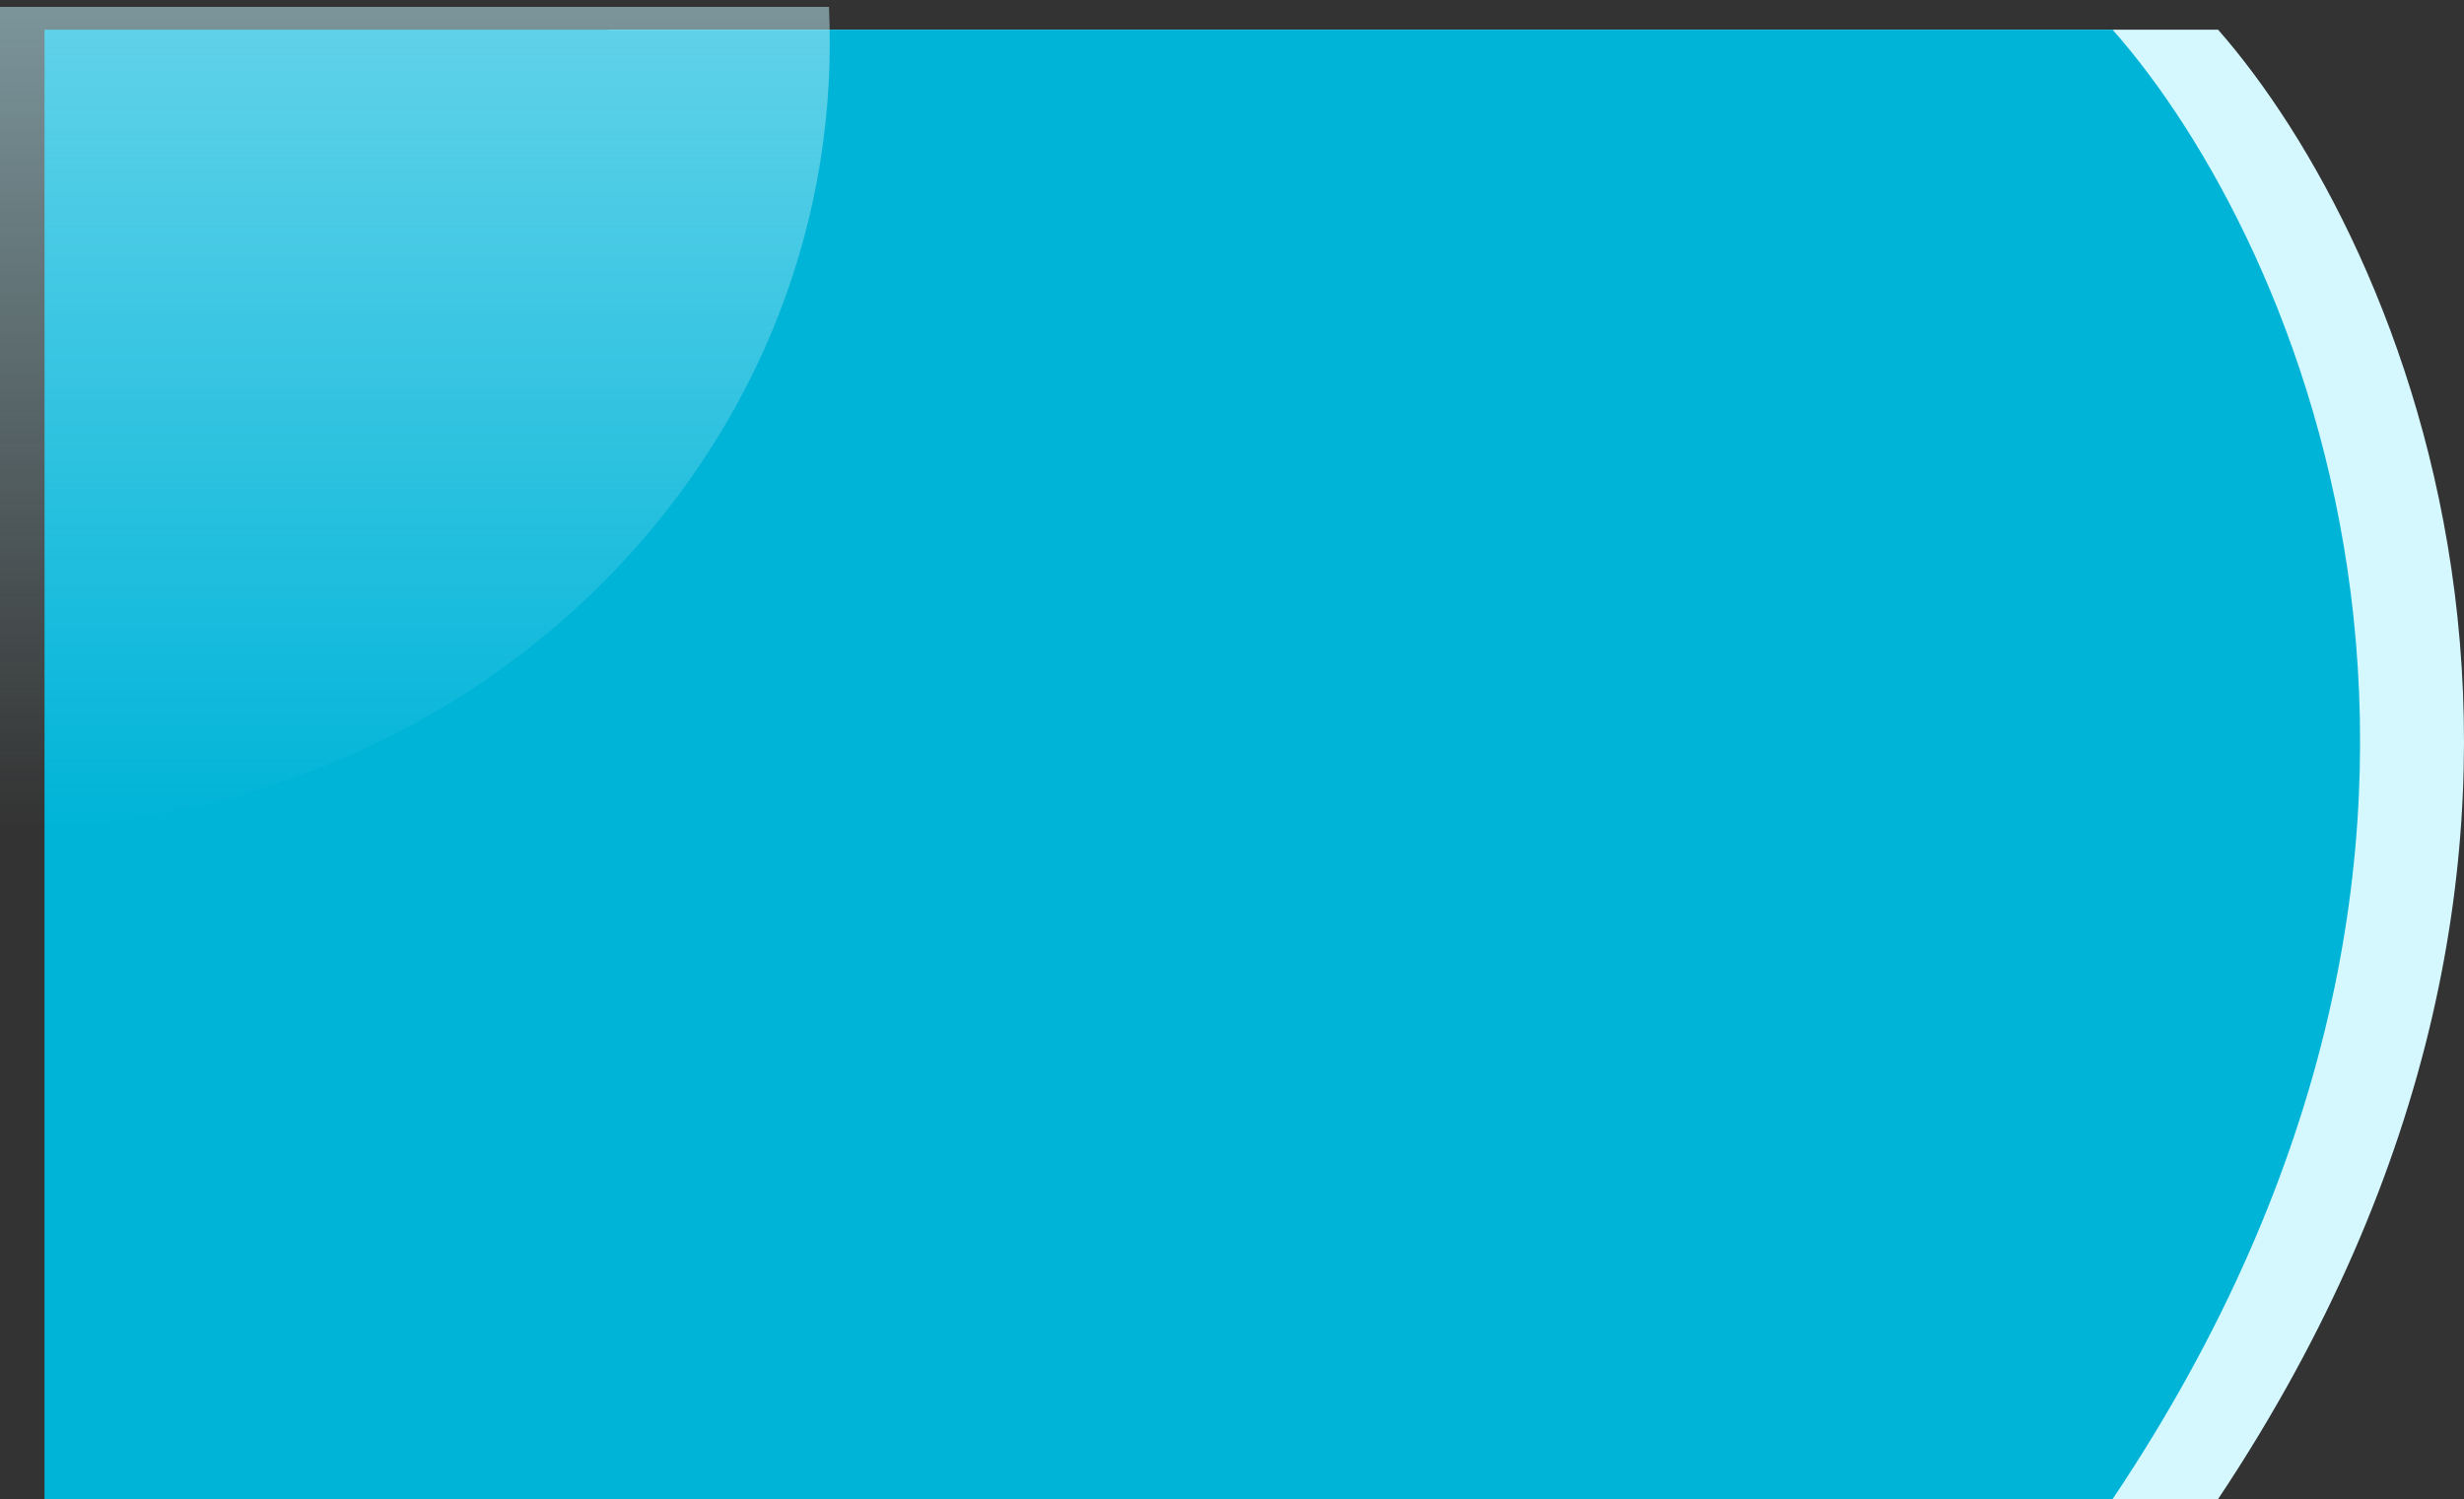 <svg width="166" height="101" viewBox="0 0 166 101" fill="none" xmlns="http://www.w3.org/2000/svg">
<rect x="0" y="0" width="166" height="101" fill="#333333" stroke="none"/>
<path d="M149.432 101C179.438 55.965 161.935 16.235 149.432 2H41V101H149.432Z" fill="#D5F8FF"/>
<path d="M142.326 101C172.524 55.965 154.909 16.235 142.326 2H3V101H142.326Z" fill="#00B4D8"/>
<path fill-rule="evenodd" clip-rule="evenodd" d="M-3.05176e-05 55.818C30.874 55.818 55.902 32.113 55.902 2.872C55.902 2.066 55.883 1.263 55.845 0.466H-7.62939e-06L-3.05176e-05 55.818Z" fill="url(#paint0_linear)"/>
<defs>
<linearGradient id="paint0_linear" x1="-3.05176e-05" y1="-50.073" x2="-3.05176e-05" y2="55.818" gradientUnits="userSpaceOnUse">
<stop stop-color="#BCEEF9"/>
<stop offset="1" stop-color="#BCEEF9" stop-opacity="0"/>
</linearGradient>
</defs>
</svg>
